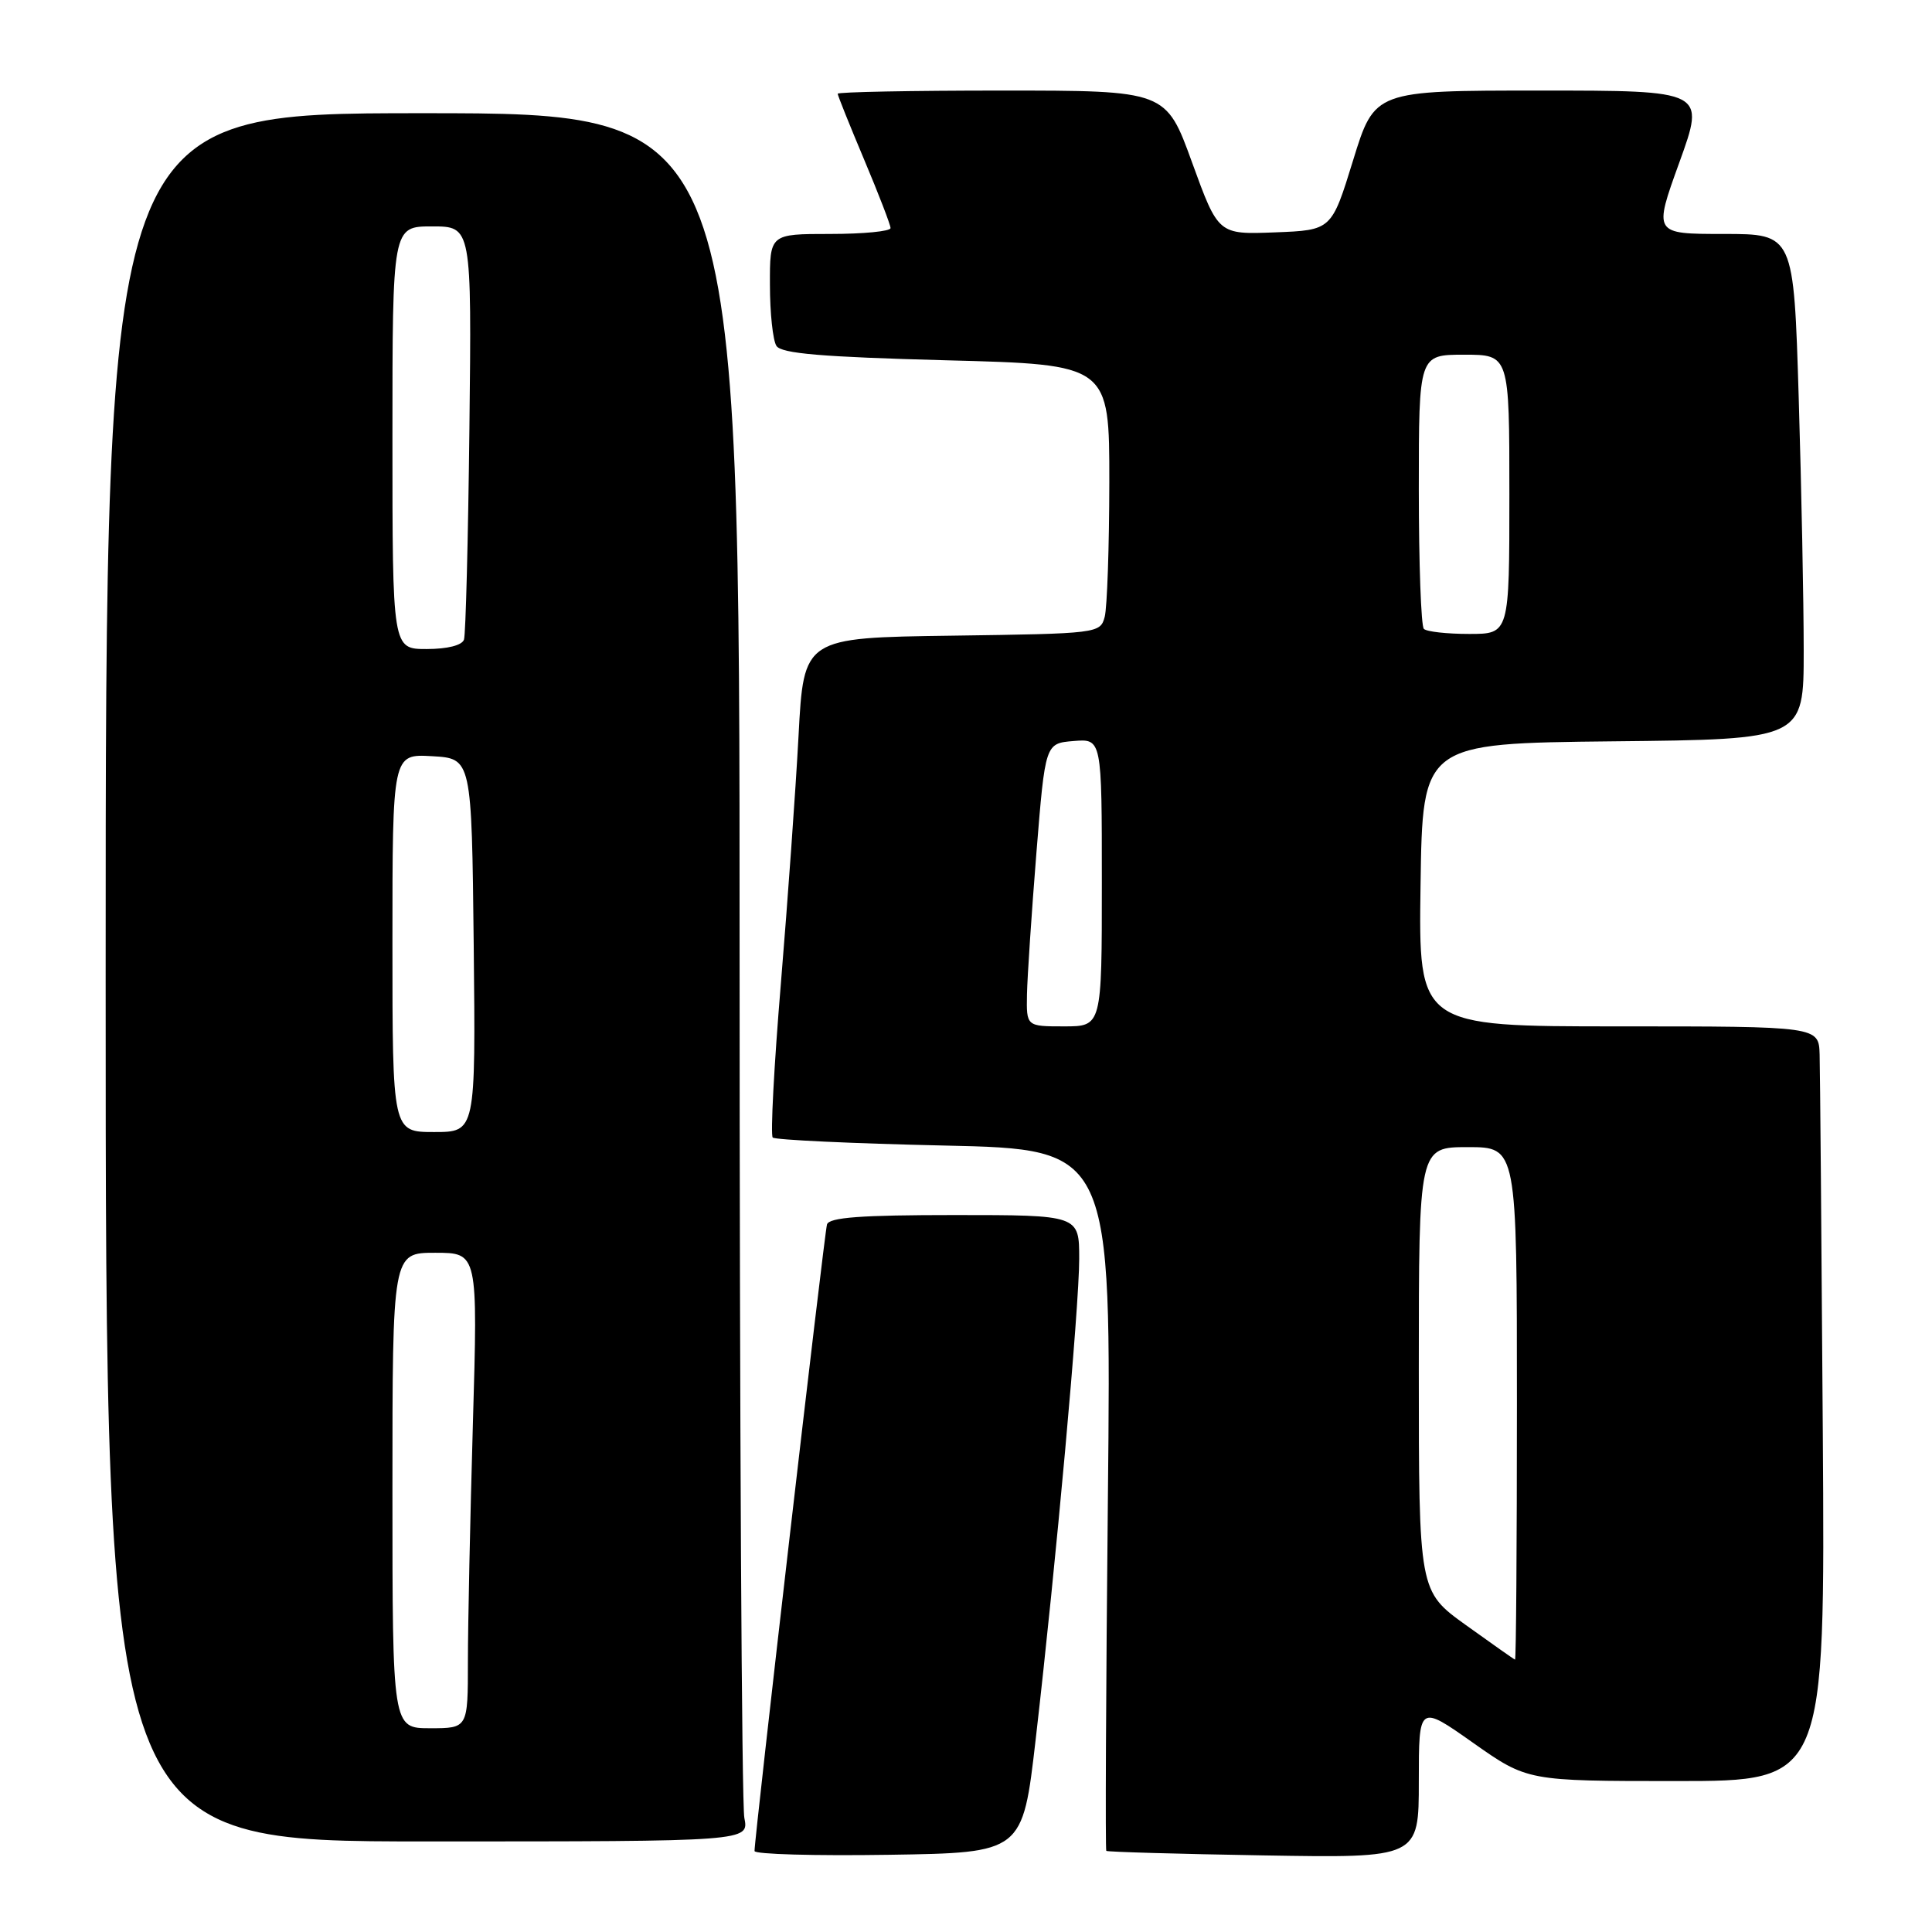 <?xml version="1.0" encoding="UTF-8" standalone="no"?>
<!DOCTYPE svg PUBLIC "-//W3C//DTD SVG 1.1//EN" "http://www.w3.org/Graphics/SVG/1.1/DTD/svg11.dtd" >
<svg xmlns="http://www.w3.org/2000/svg" xmlns:xlink="http://www.w3.org/1999/xlink" version="1.1" viewBox="0 0 256 256">
 <g >
 <path fill="currentColor"
d=" M 137.23 230.50 C 139.93 207.15 143.00 173.21 143.00 166.80 C 143.00 161.00 143.00 161.00 126.47 161.00 C 114.10 161.00 109.85 161.31 109.58 162.25 C 109.22 163.48 99.94 243.77 99.98 245.27 C 99.99 245.70 107.99 245.92 117.75 245.77 C 135.50 245.50 135.50 245.50 137.23 230.50 Z  M 188.00 236.03 C 188.00 225.86 188.00 225.86 195.19 230.93 C 202.39 236.00 202.39 236.00 222.12 236.00 C 241.84 236.00 241.84 236.00 241.53 189.75 C 241.36 164.31 241.17 141.81 241.11 139.75 C 241.00 136.00 241.00 136.00 214.48 136.00 C 187.96 136.00 187.96 136.00 188.23 117.25 C 188.50 98.50 188.50 98.50 213.75 98.23 C 239.00 97.97 239.00 97.97 239.00 86.23 C 239.00 79.78 238.70 64.71 238.34 52.75 C 237.68 31.00 237.68 31.00 228.38 31.00 C 219.09 31.00 219.09 31.00 222.53 21.50 C 225.96 12.00 225.96 12.00 204.05 12.00 C 182.14 12.00 182.14 12.00 179.29 21.25 C 176.44 30.50 176.44 30.50 168.94 30.79 C 161.43 31.08 161.43 31.08 157.96 21.54 C 154.50 12.00 154.50 12.00 132.75 12.00 C 120.79 12.00 111.00 12.19 111.00 12.42 C 111.00 12.65 112.58 16.58 114.50 21.14 C 116.42 25.70 118.00 29.79 118.00 30.22 C 118.00 30.65 114.40 31.00 110.00 31.00 C 102.00 31.00 102.00 31.00 102.02 37.75 C 102.02 41.46 102.41 45.10 102.88 45.83 C 103.52 46.85 108.91 47.30 125.36 47.74 C 147.00 48.30 147.00 48.30 146.99 63.90 C 146.98 72.48 146.70 80.50 146.38 81.73 C 145.79 83.93 145.50 83.96 126.14 84.23 C 106.50 84.50 106.50 84.50 105.81 97.50 C 105.43 104.65 104.37 119.42 103.47 130.33 C 102.56 141.23 102.08 150.41 102.39 150.73 C 102.71 151.04 112.93 151.52 125.12 151.79 C 147.27 152.28 147.27 152.28 146.80 198.64 C 146.54 224.14 146.45 245.11 146.59 245.25 C 146.73 245.39 156.10 245.66 167.42 245.85 C 188.00 246.20 188.00 246.20 188.00 236.03 Z  M 98.63 240.88 C 98.28 239.16 98.00 187.63 98.00 126.38 C 98.00 15.00 98.00 15.00 56.00 15.00 C 14.00 15.00 14.00 15.00 14.00 129.50 C 14.00 244.00 14.00 244.00 56.63 244.00 C 99.25 244.00 99.25 244.00 98.63 240.88 Z  M 194.25 215.34 C 188.00 210.85 188.00 210.85 188.00 181.43 C 188.00 152.00 188.00 152.00 194.50 152.00 C 201.00 152.00 201.00 152.00 201.00 186.00 C 201.00 204.70 200.89 219.96 200.75 219.91 C 200.61 219.87 197.69 217.81 194.25 215.34 Z  M 136.08 131.75 C 136.13 129.41 136.69 120.97 137.33 113.00 C 138.50 98.50 138.50 98.50 142.25 98.19 C 146.00 97.88 146.00 97.88 146.00 116.94 C 146.00 136.00 146.00 136.00 141.00 136.00 C 136.00 136.00 136.00 136.00 136.08 131.75 Z  M 188.67 83.33 C 188.30 82.97 188.00 74.64 188.00 64.83 C 188.00 47.00 188.00 47.00 194.00 47.00 C 200.00 47.00 200.00 47.00 200.00 65.50 C 200.00 84.00 200.00 84.00 194.67 84.00 C 191.73 84.00 189.03 83.70 188.67 83.33 Z  M 52.00 197.50 C 52.00 166.00 52.00 166.00 57.66 166.00 C 63.32 166.00 63.32 166.00 62.66 188.66 C 62.30 201.13 62.00 215.30 62.00 220.16 C 62.00 229.00 62.00 229.00 57.00 229.00 C 52.00 229.00 52.00 229.00 52.00 197.50 Z  M 52.00 124.95 C 52.00 99.90 52.00 99.90 57.25 100.20 C 62.50 100.50 62.50 100.50 62.77 125.25 C 63.03 150.00 63.03 150.00 57.52 150.00 C 52.00 150.00 52.00 150.00 52.00 124.95 Z  M 52.00 58.00 C 52.00 30.00 52.00 30.00 57.25 30.00 C 62.50 30.00 62.50 30.00 62.20 56.75 C 62.03 71.46 61.71 84.06 61.48 84.75 C 61.23 85.51 59.27 86.00 56.53 86.00 C 52.00 86.00 52.00 86.00 52.00 58.00 Z "/>
</g>
</svg>